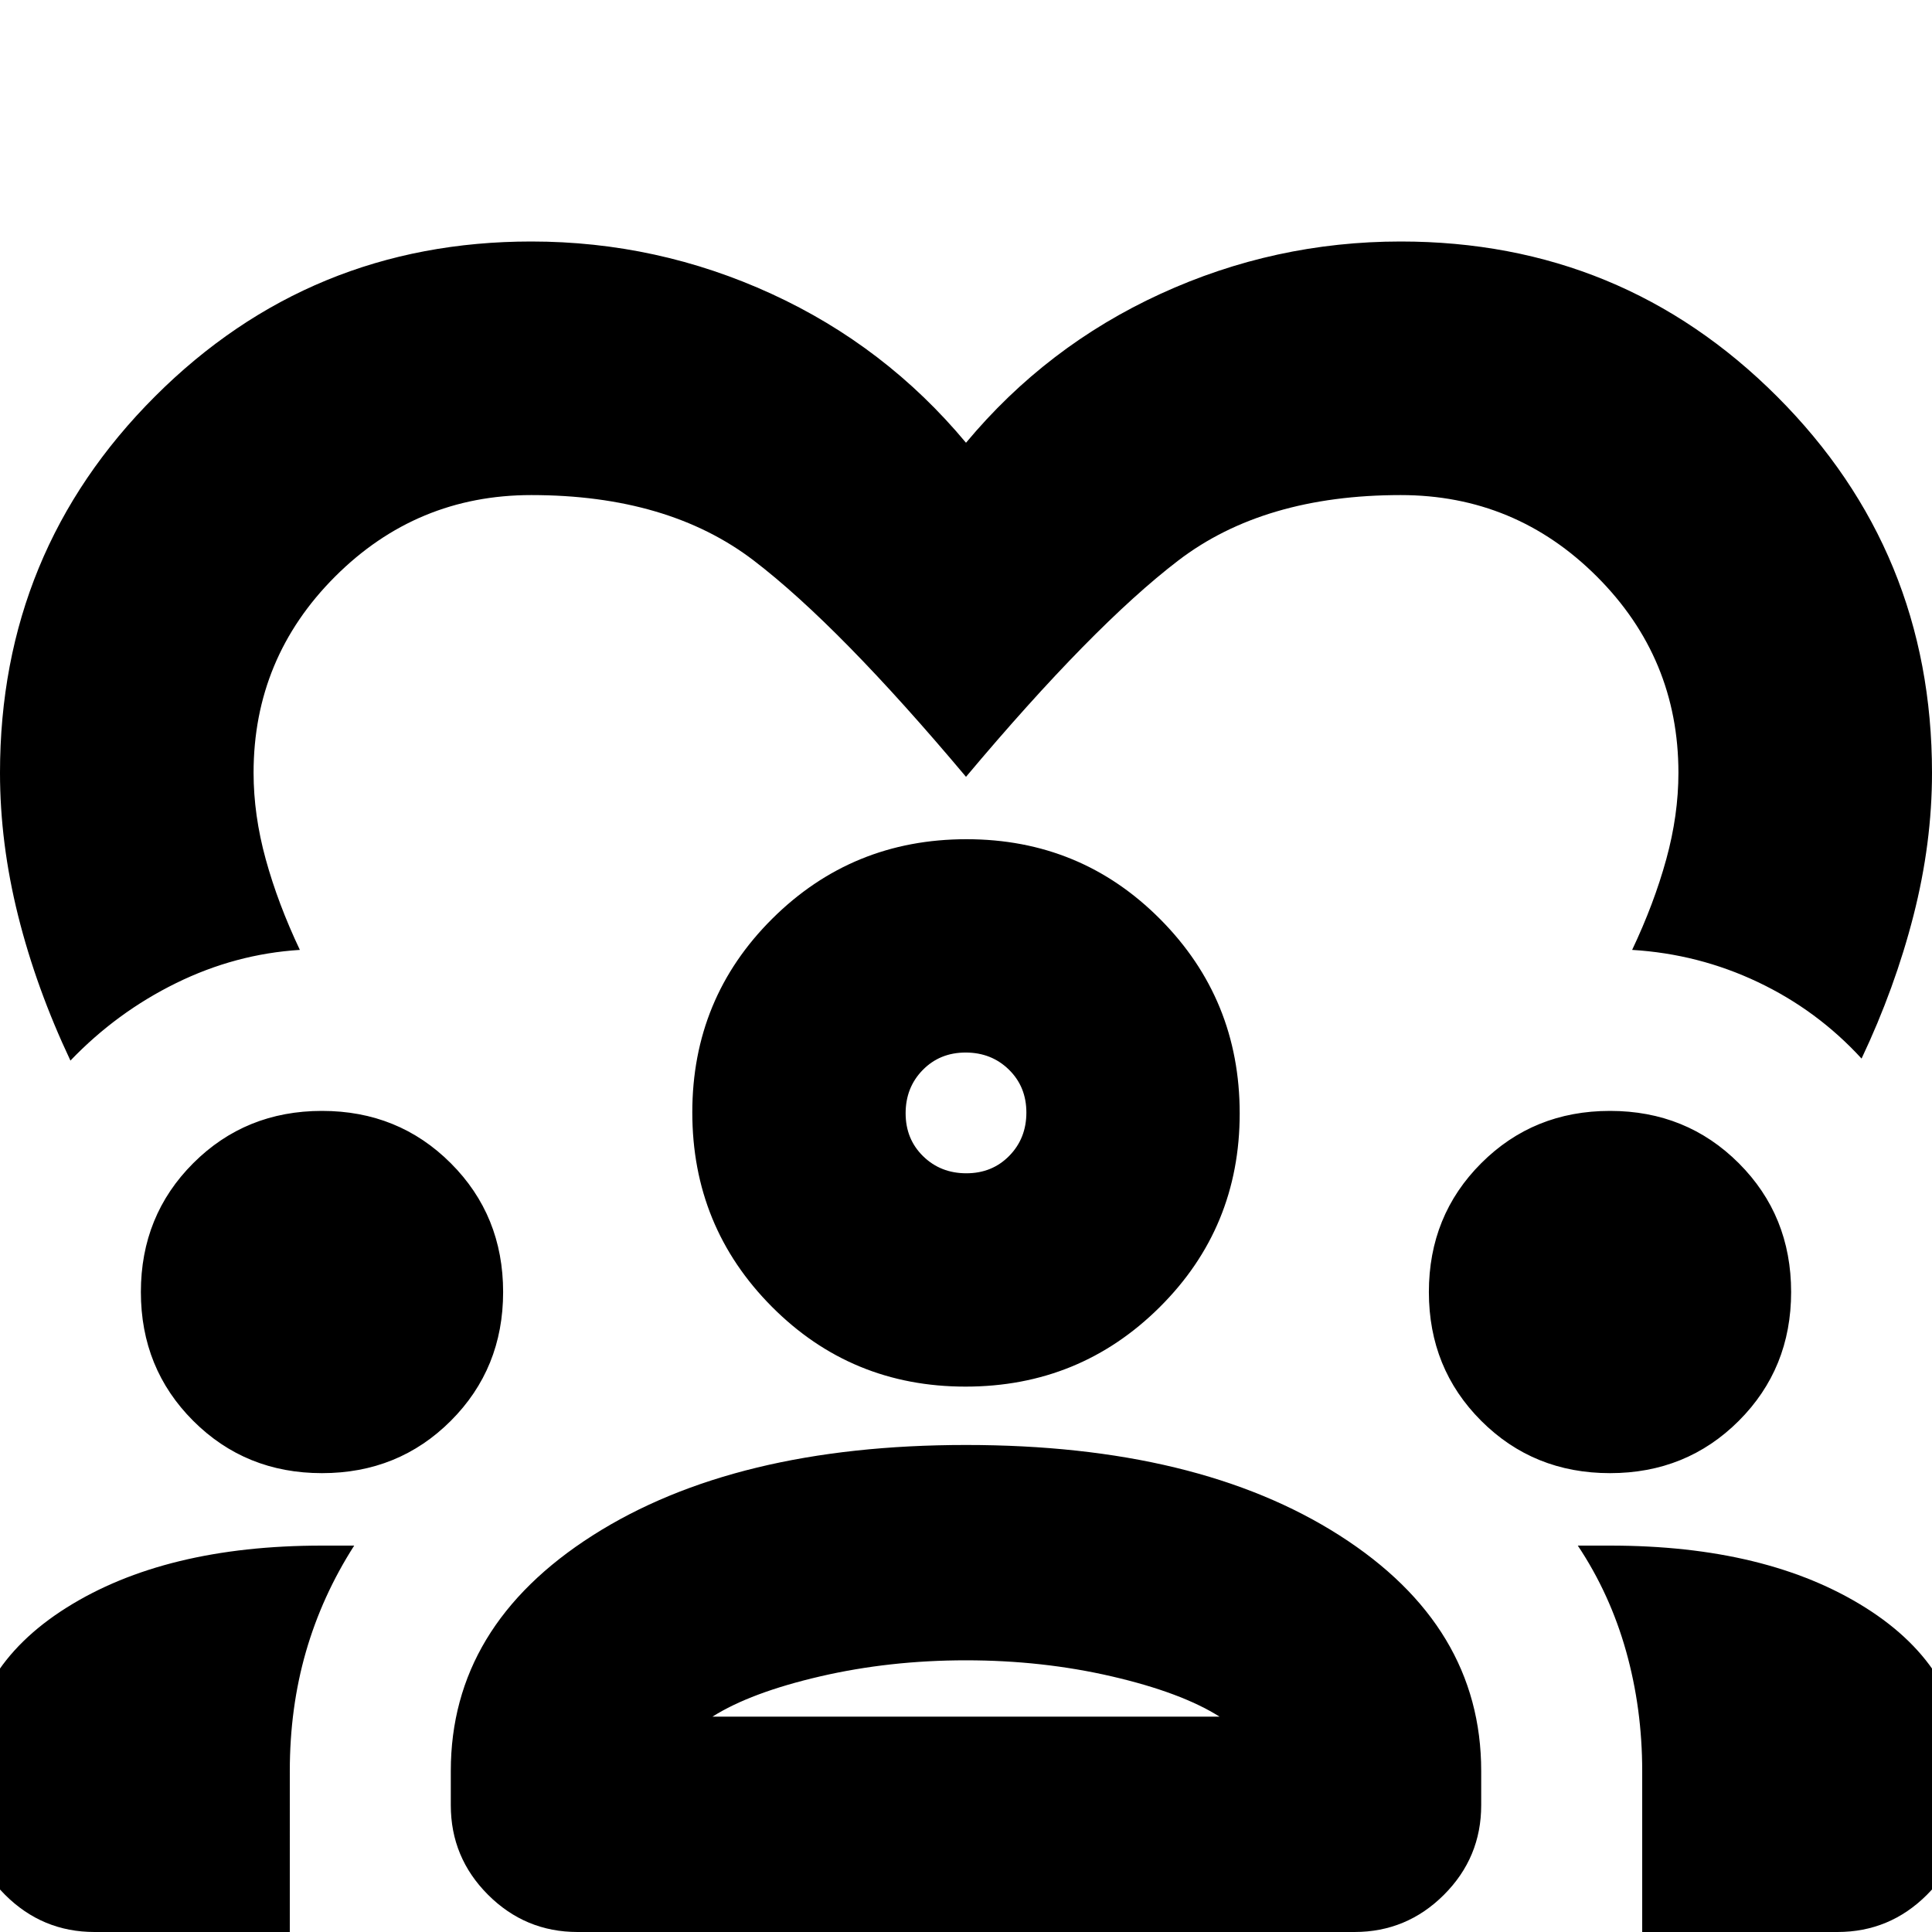 <svg xmlns="http://www.w3.org/2000/svg" height="24" viewBox="0 -960 960 960" width="24"><path d="M264-840q62.644 0 119.322 26Q440-788 480-740q40-48 96.678-74T696-840q110 0 187 77t77 187q0 35-9.211 70.991Q941.579-469.018 925-434q-22-24-51.5-38T811-488q10.895-23 16.947-45Q834-555 834-576q0-57-40.5-97.5T696-714q-68 0-110.5 32.5T480-574q-63-75-105.5-107.5T264-714q-57 0-97.5 40.5T126-576q0 21 6.053 43 6.052 22 16.947 45-32 2-61.5 16.5T35-433q-17-36-26-72t-9-71q0-110 77-187t187-77ZM47 0Q21 0 2.5-18.5T-16-63v-16q0-51.258 49-82.129Q82-192 160-192h16q-16 25-24 52.792-8 27.791-8 59.208V0H47Zm240 0q-26 0-44.5-18.5T224-63v-17q0-72.123 70.5-117.062Q365-242 480-242q115.2 0 185.6 44.938Q736-152.123 736-80v17q0 26-18.5 44.5T673 0H287Zm529 0v-80q0-31-8-59.5T784-192h16q78 0 127 30.871T976-79v16q0 26-18.5 44.5T913 0h-97ZM480-135q-38 0-72.5 8T354-107h252q-19-12-53.5-20t-72.5-8Zm-320-93q-38 0-64-26t-26-64q0-38 26-64t64-26q38 0 64 26t26 64q0 38-26 64t-64 26Zm640 0q-38 0-64-26t-26-64q0-38 26-64t64-26q38 0 64 26t26 64q0 38-26 64t-64 26Zm-320.235-43Q423-271 383.5-310.735q-39.5-39.736-39.5-96.5Q344-464 383.735-503.5q39.736-39.5 96.5-39.5Q537-543 576.5-503.265q39.5 39.736 39.5 96.5Q616-350 576.265-310.5q-39.736 39.5-96.5 39.5Zm.06-166Q467-437 458.5-428.325q-8.5 8.676-8.5 21.5 0 12.825 8.675 21.325 8.676 8.5 21.5 8.5 12.825 0 21.325-8.675 8.5-8.676 8.5-21.5 0-12.825-8.675-21.325-8.676-8.5-21.5-8.5ZM480-107Zm0-300Z"/></svg>